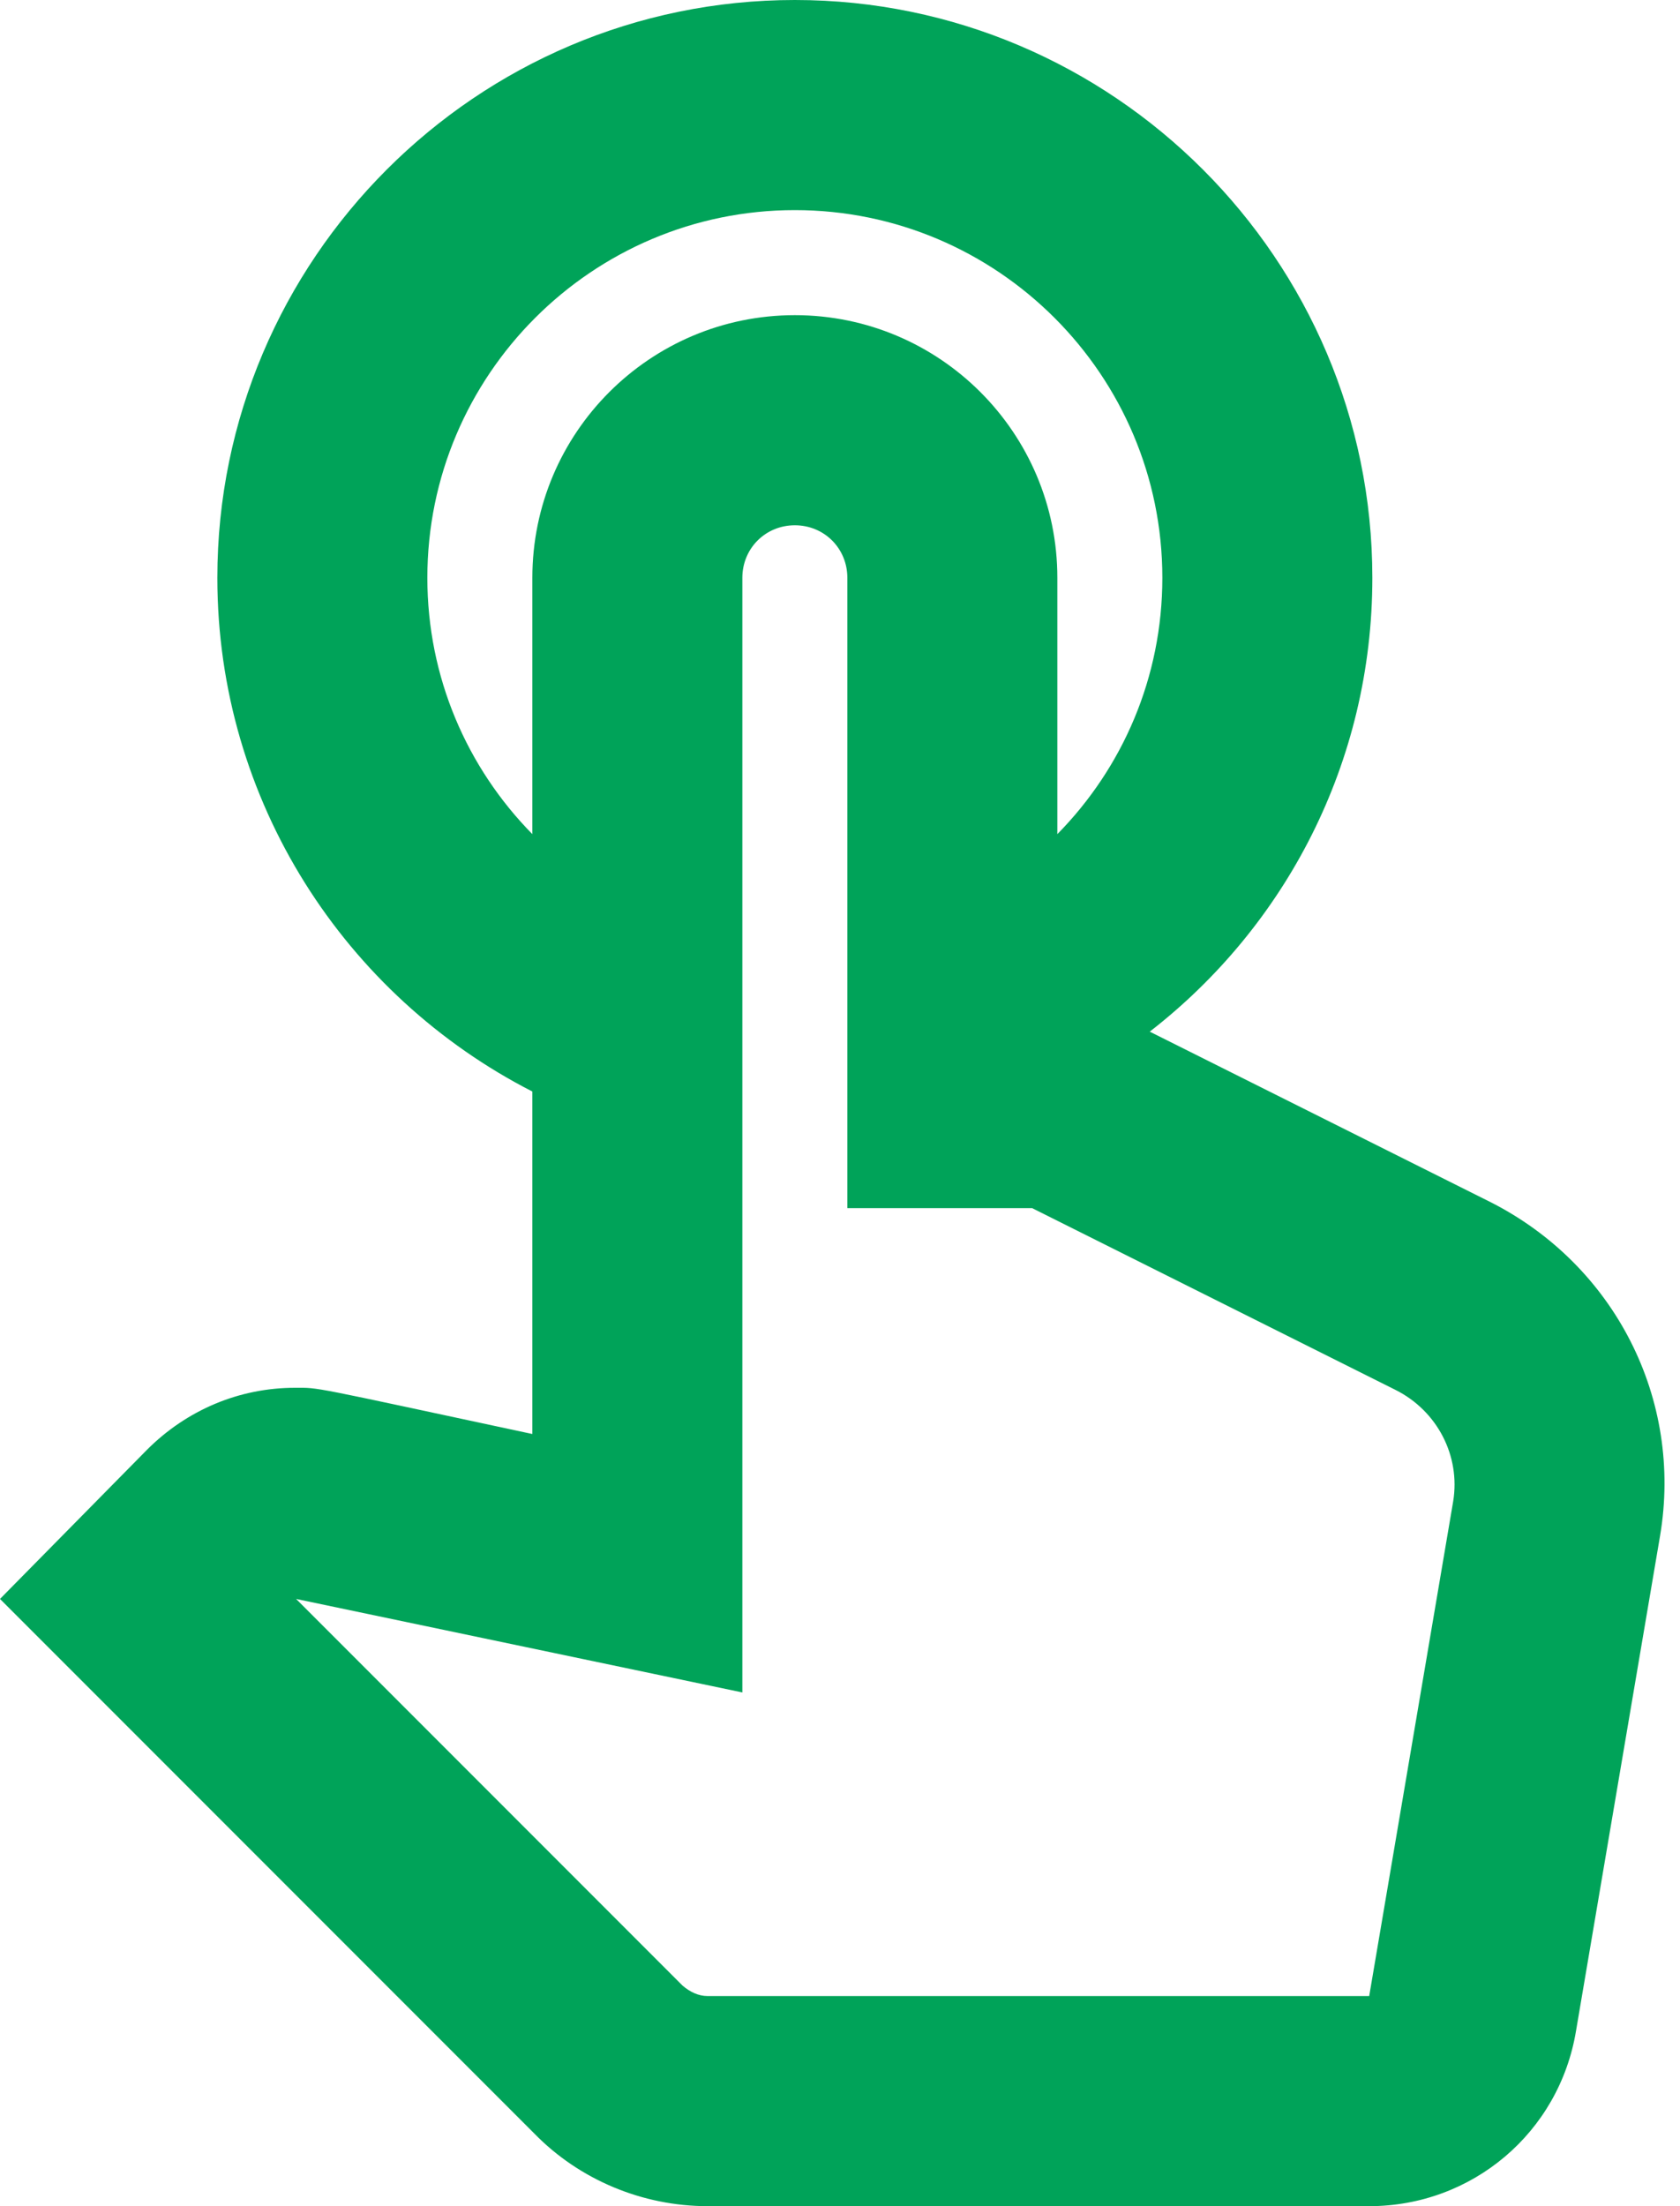 <svg width="16" height="21" viewBox="0 0 16 21" fill="none" xmlns="http://www.w3.org/2000/svg">
<path d="M14.19 11.44L10.95 9.82C12.24 8.82 13.07 7.26 13.07 5.5C13.07 2.47 10.6 0 7.57 0C4.54 0 2.07 2.47 2.07 5.5C2.07 7.63 3.29 9.48 5.07 10.39V13.65C2.92 13.19 3.05 13.21 2.81 13.21C2.28 13.21 1.78 13.42 1.4 13.8L0 15.22L5.09 20.31C5.52 20.75 6.12 21 6.74 21H13.04C14.02 21 14.85 20.3 15.01 19.33L15.81 14.62C16.03 13.32 15.38 12.04 14.19 11.44ZM13.84 14.29L13.04 19H6.74C6.65 19 6.57 18.96 6.5 18.9L2.82 15.22L7.07 16.11V5.5C7.07 5.22 7.29 5 7.57 5C7.85 5 8.07 5.22 8.07 5.5V11.5H9.83L13.29 13.23C13.69 13.43 13.91 13.86 13.84 14.29ZM4.07 5.5C4.07 3.57 5.64 2 7.57 2C9.5 2 11.07 3.57 11.07 5.5C11.07 6.45 10.69 7.31 10.07 7.94V5.5C10.07 4.12 8.95 3 7.57 3C6.19 3 5.07 4.12 5.07 5.5V7.94C4.45 7.31 4.07 6.45 4.07 5.5Z" fill="#00A359"/>
</svg>

